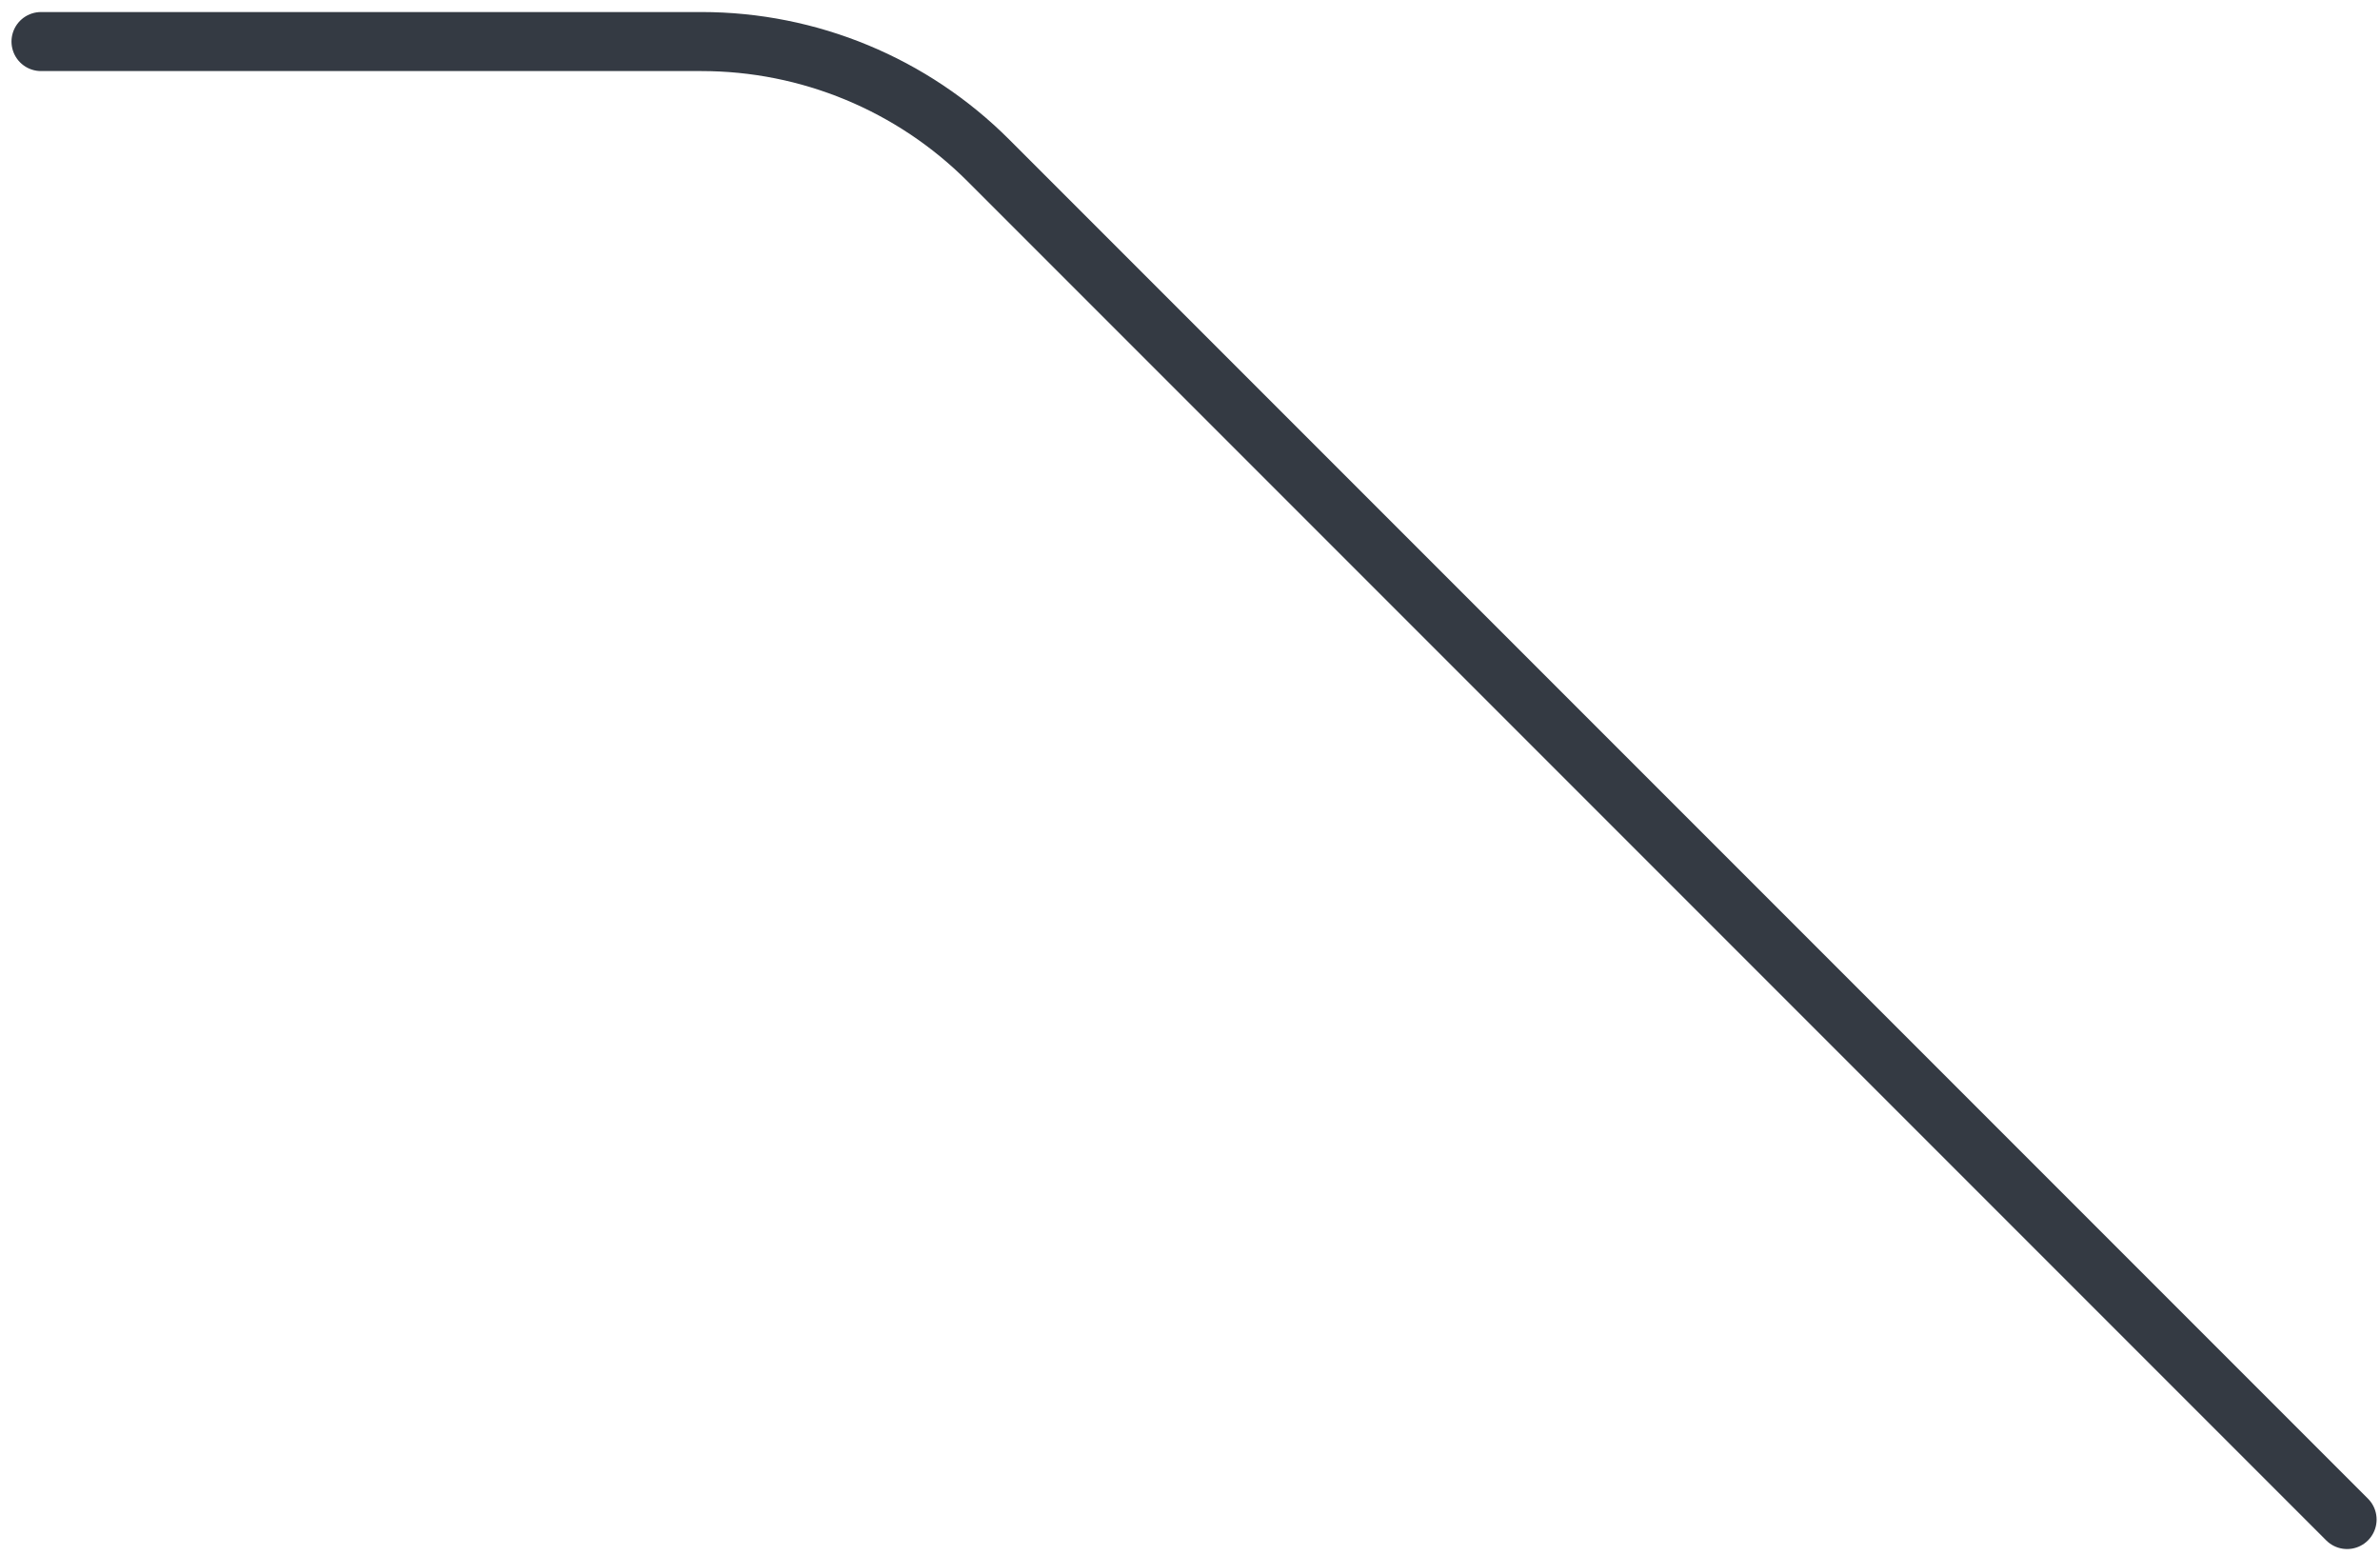 <?xml version="1.0" encoding="UTF-8" standalone="no"?><svg width='176' height='115' viewBox='0 0 176 115' fill='none' xmlns='http://www.w3.org/2000/svg'>
<path d='M173.567 112.337L73.089 11.859C67.463 6.233 59.832 3.072 51.876 3.072H3.032' stroke='#343A43' stroke-width='4.364' stroke-linecap='round' stroke-linejoin='round'/>
</svg>
